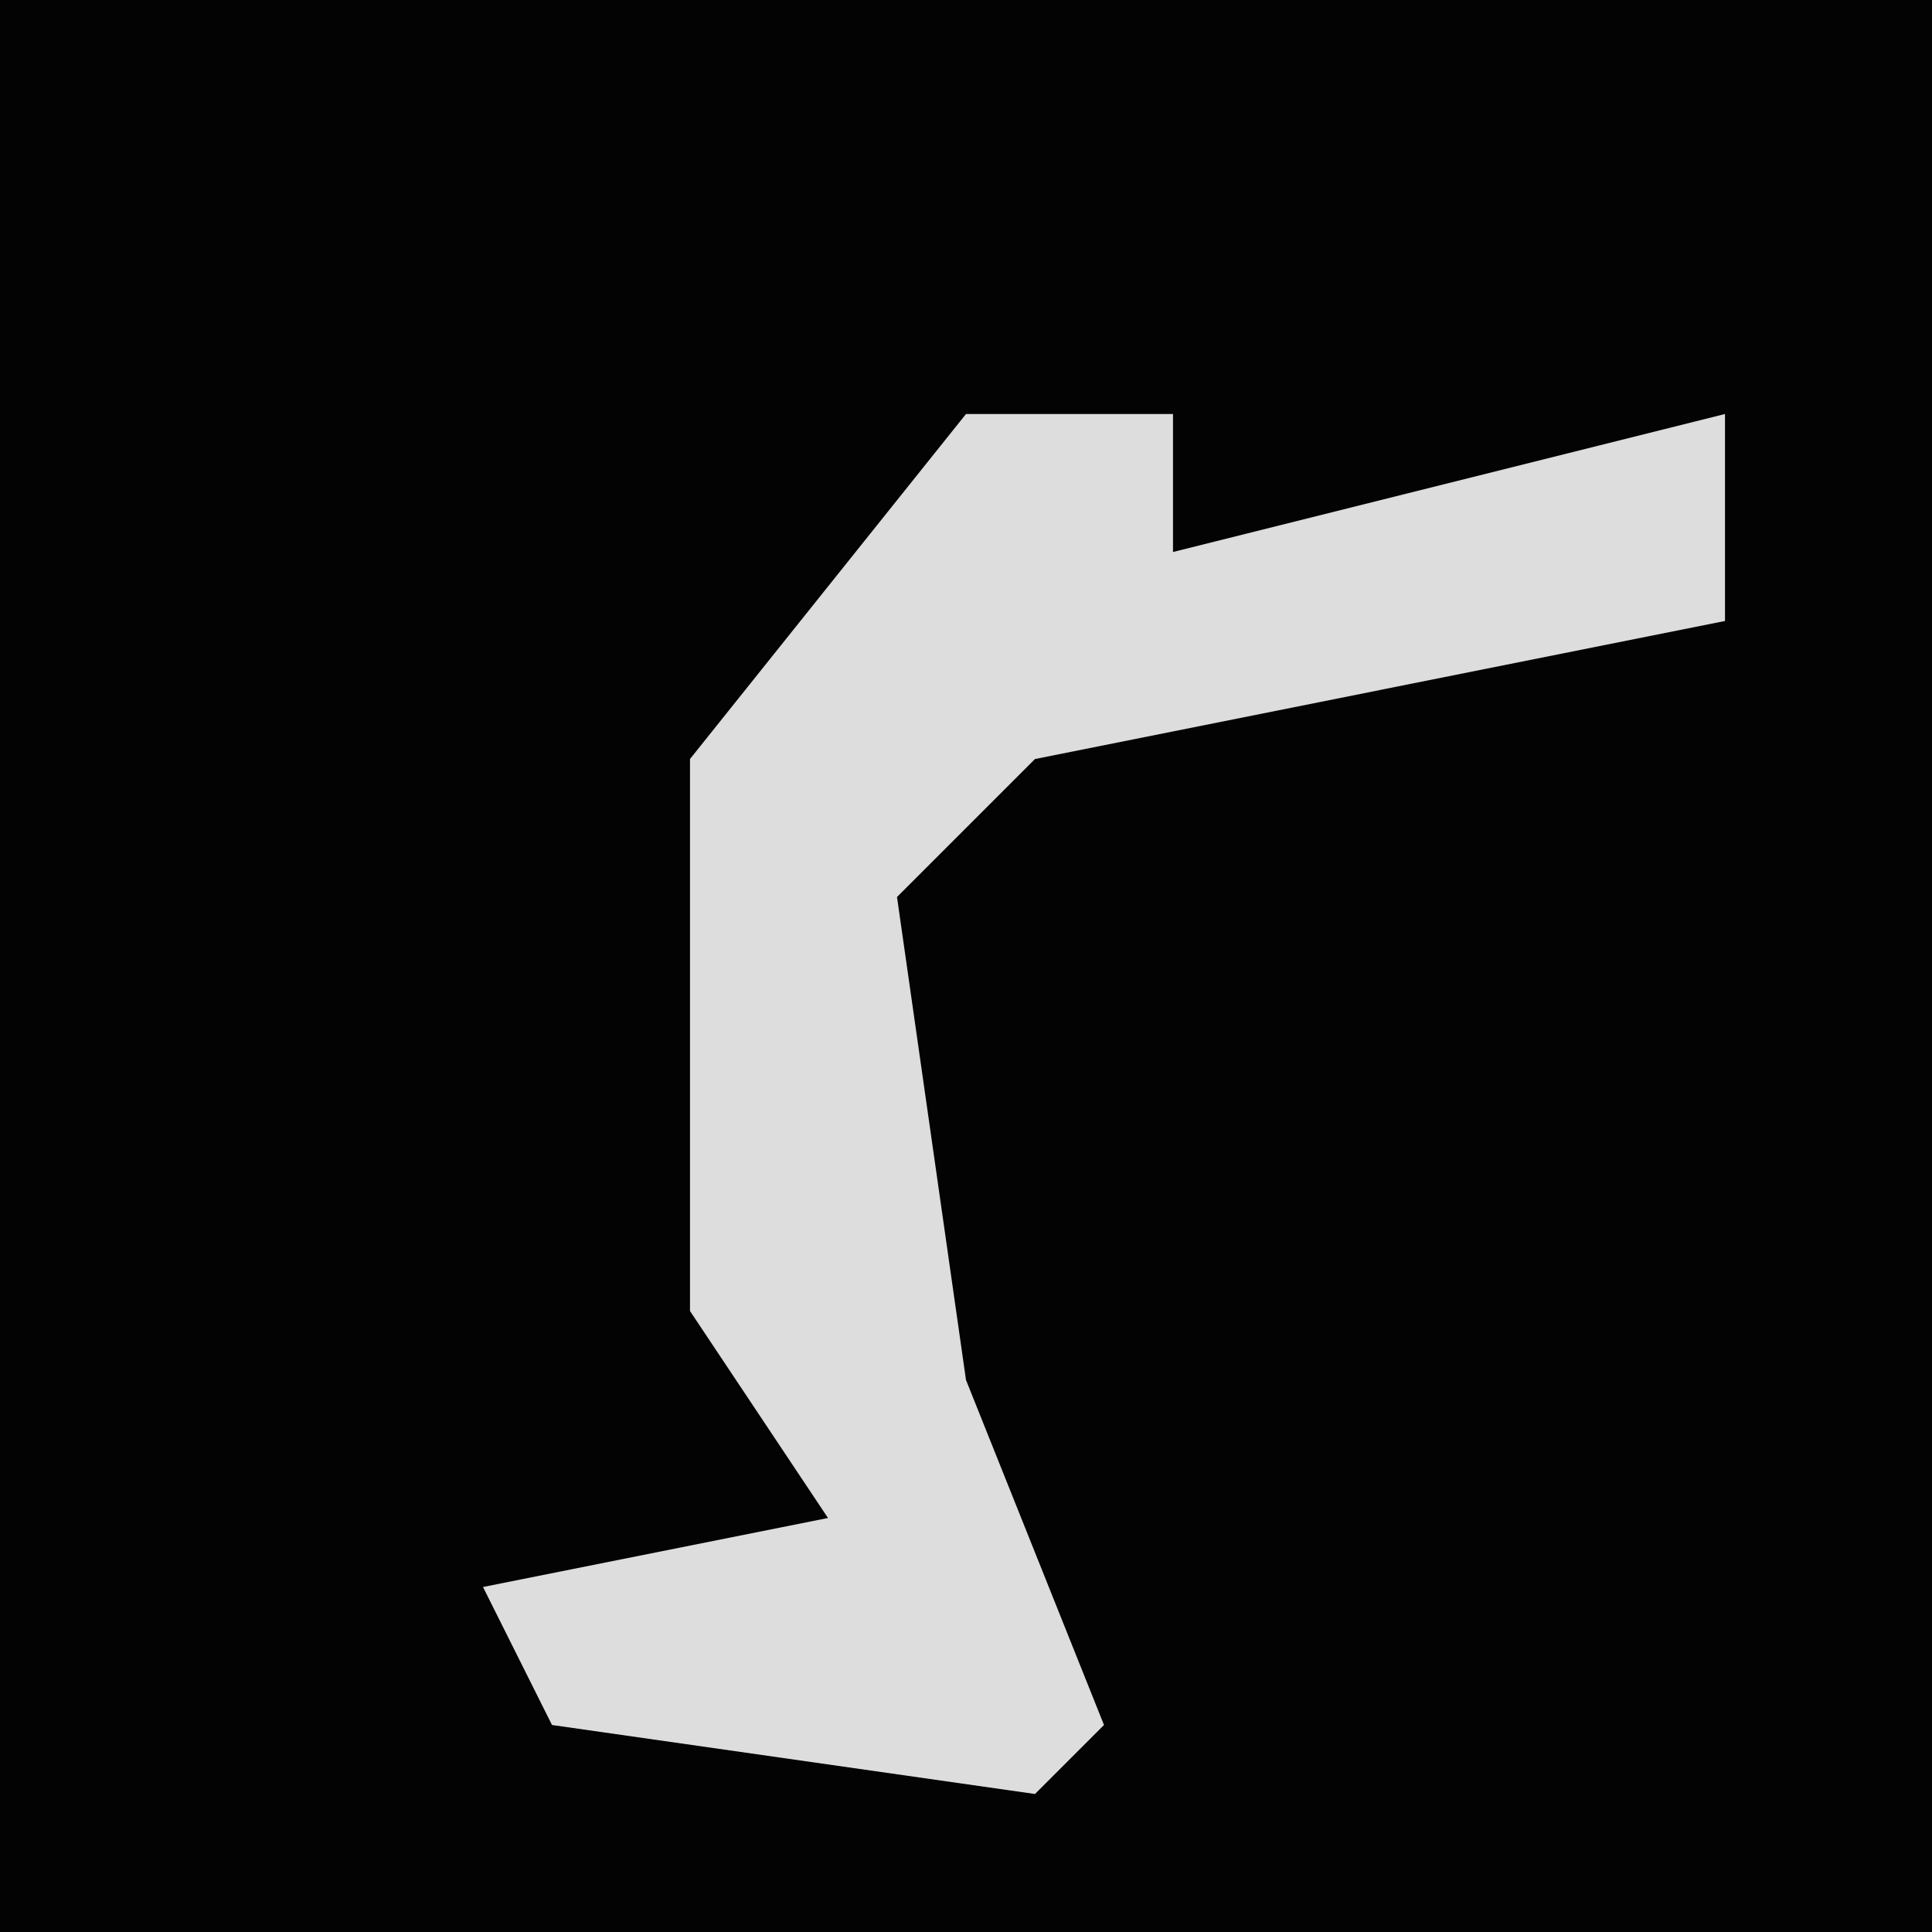 <?xml version="1.0" encoding="UTF-8"?>
<svg version="1.1" xmlns="http://www.w3.org/2000/svg" width="28" height="28">
<path d="M0,0 L28,0 L28,28 L0,28 Z " fill="#030303" transform="translate(0,0)"/>
<path d="M0,0 L3,0 L3,2 L11,0 L11,3 L1,5 L-1,7 L0,14 L2,19 L1,20 L-6,19 L-7,17 L-2,16 L-4,13 L-4,5 Z " fill="#DDDDDD" transform="translate(14,6)"/>
</svg>
